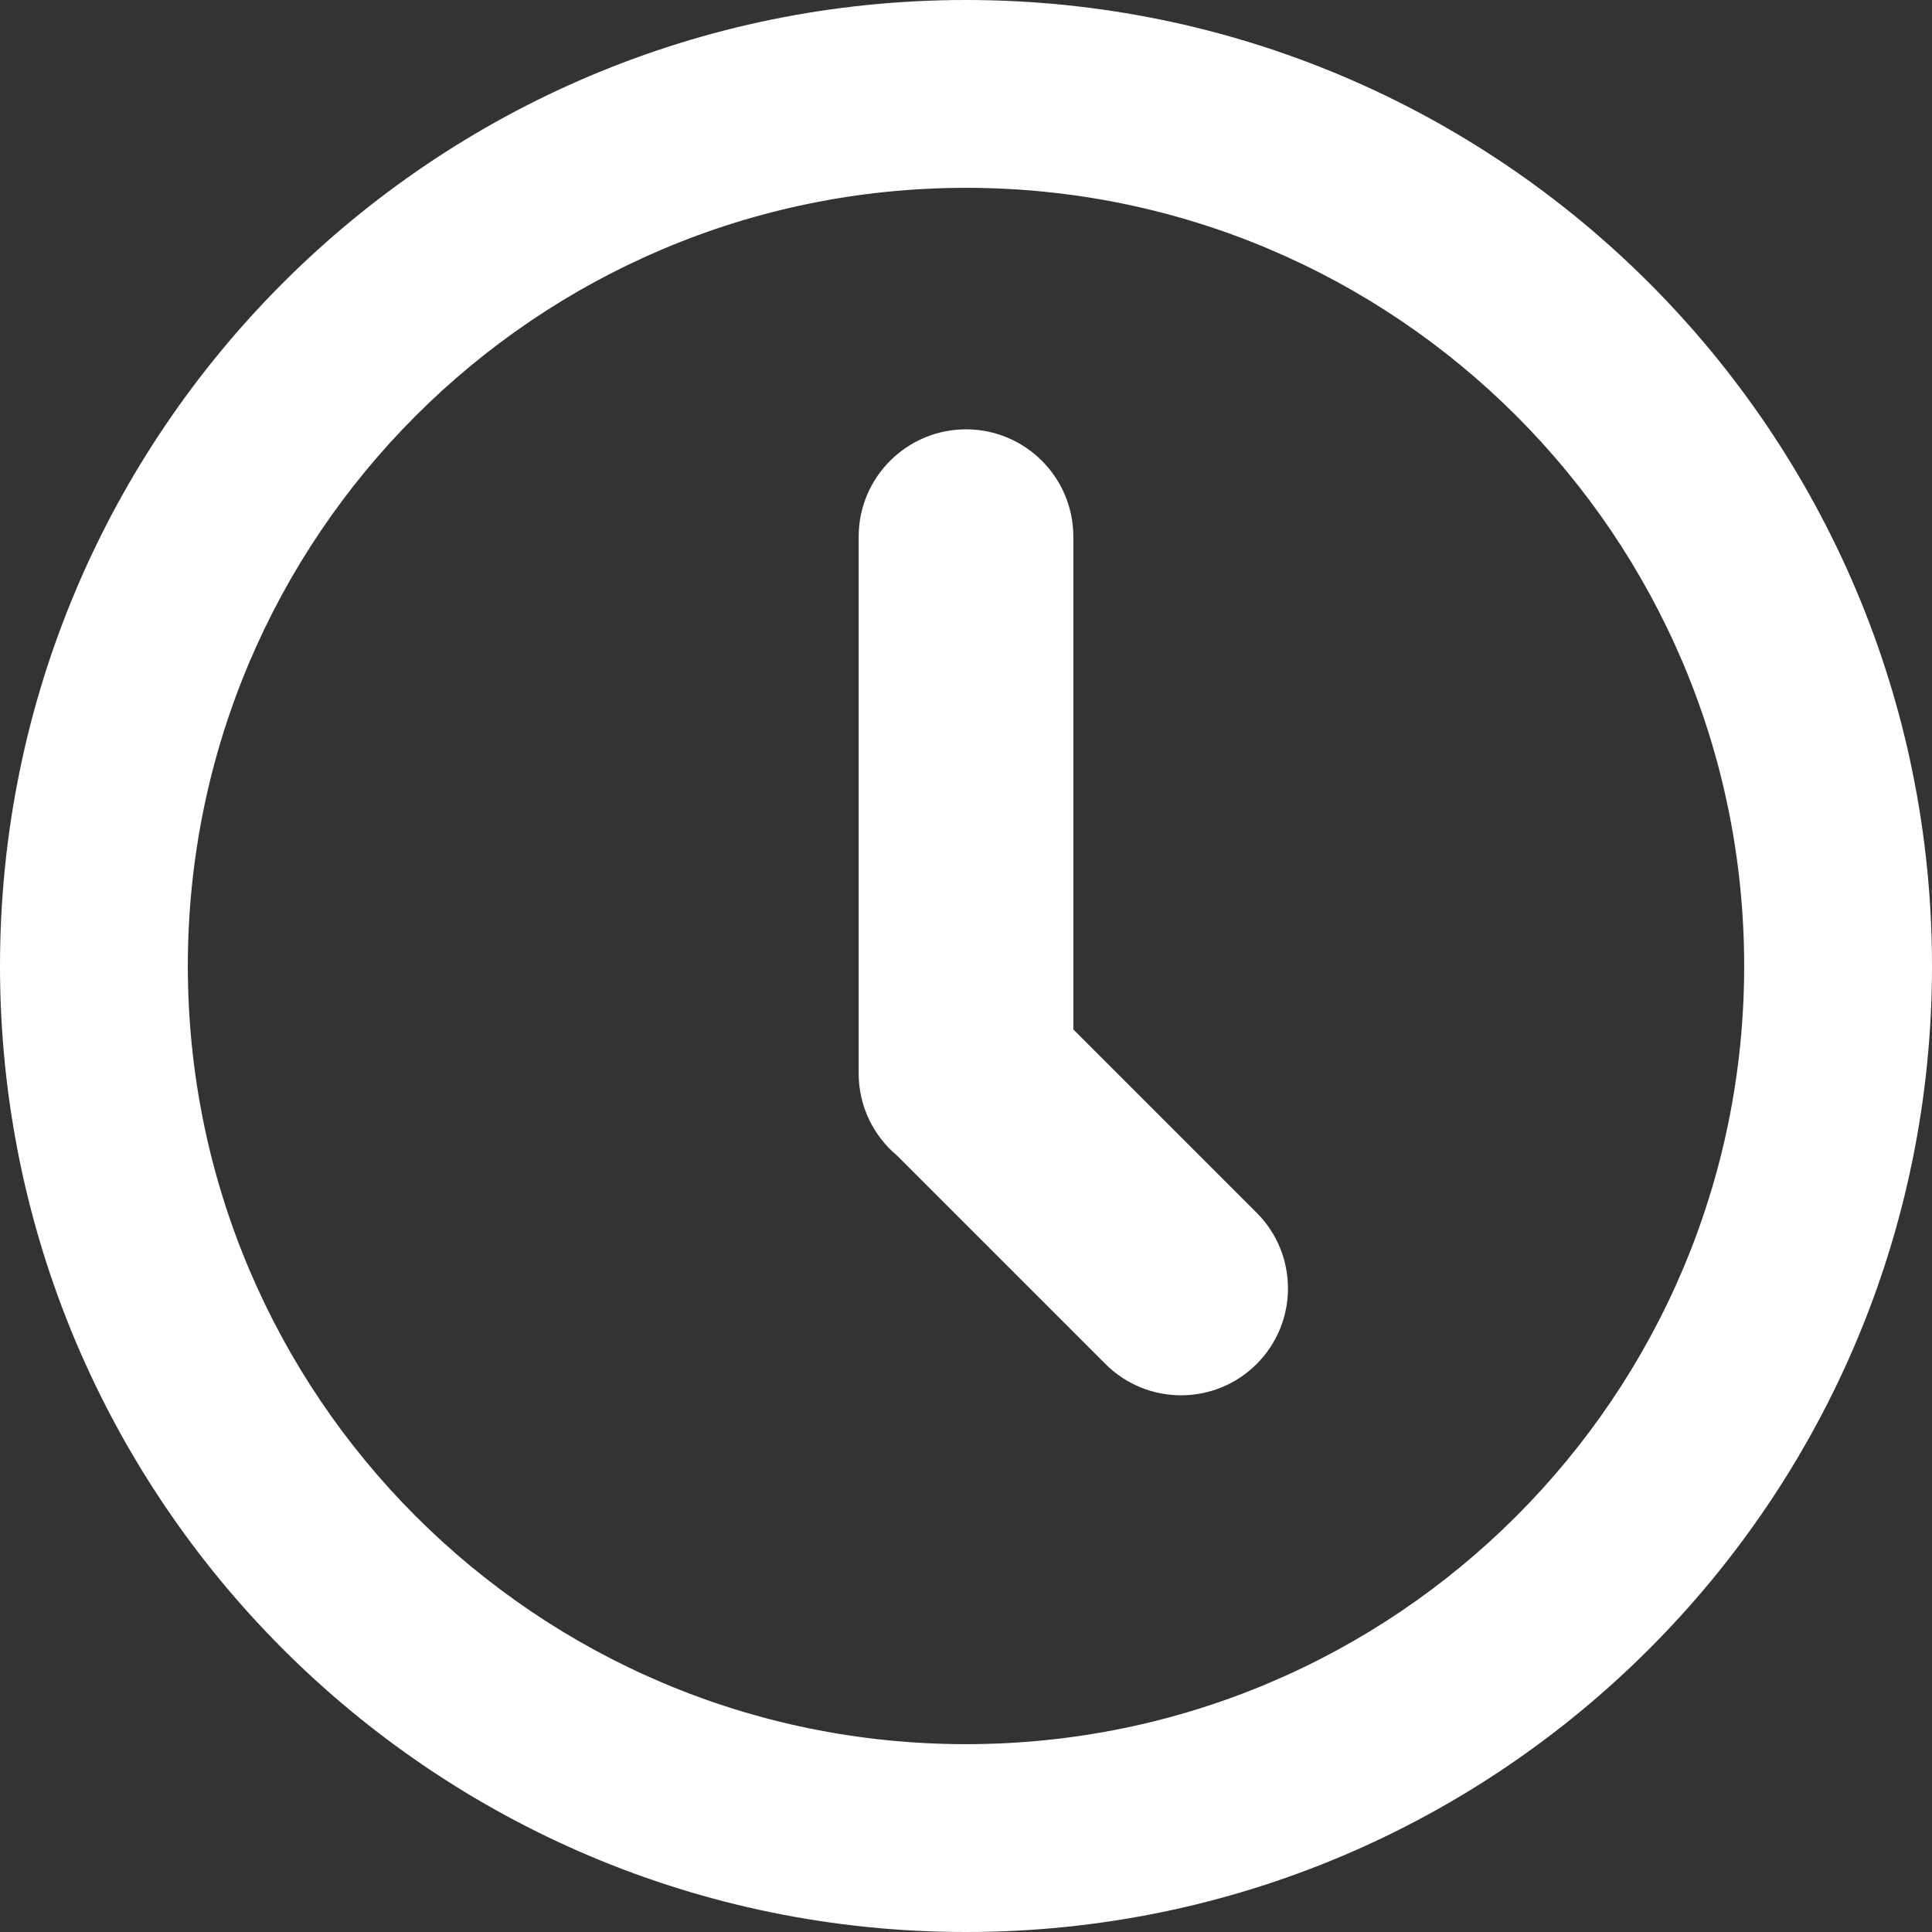 <svg width="18" height="18" viewBox="0 0 18 18" fill="none" xmlns="http://www.w3.org/2000/svg">
<rect x="0" y="0" width="18" height="18" fill="#333333" stroke="none"/>
<path fill-rule="evenodd" clip-rule="evenodd" d="M0 9C0 13.971 4.029 18 9 18C13.971 18 18 13.971 18 9C18 4.029 13.971 0 9 0C4.029 0 0 4.029 0 9ZM16.25 9C16.25 13.004 13.004 16.25 9 16.25C4.996 16.25 1.75 13.004 1.75 9C1.75 4.996 4.996 1.75 9 1.75C13.004 1.75 16.25 4.996 16.25 9Z" fill="white"/>
<path fill-rule="evenodd" clip-rule="evenodd" d="M10 9.591L11.708 11.299C12.097 11.688 12.097 12.319 11.708 12.708C11.319 13.097 10.688 13.097 10.299 12.708L8.357 10.766C8.139 10.583 8 10.308 8 10V5C8 4.448 8.448 4 9 4C9.552 4 10 4.448 10 5V9.591Z" fill="white"/>
</svg>
